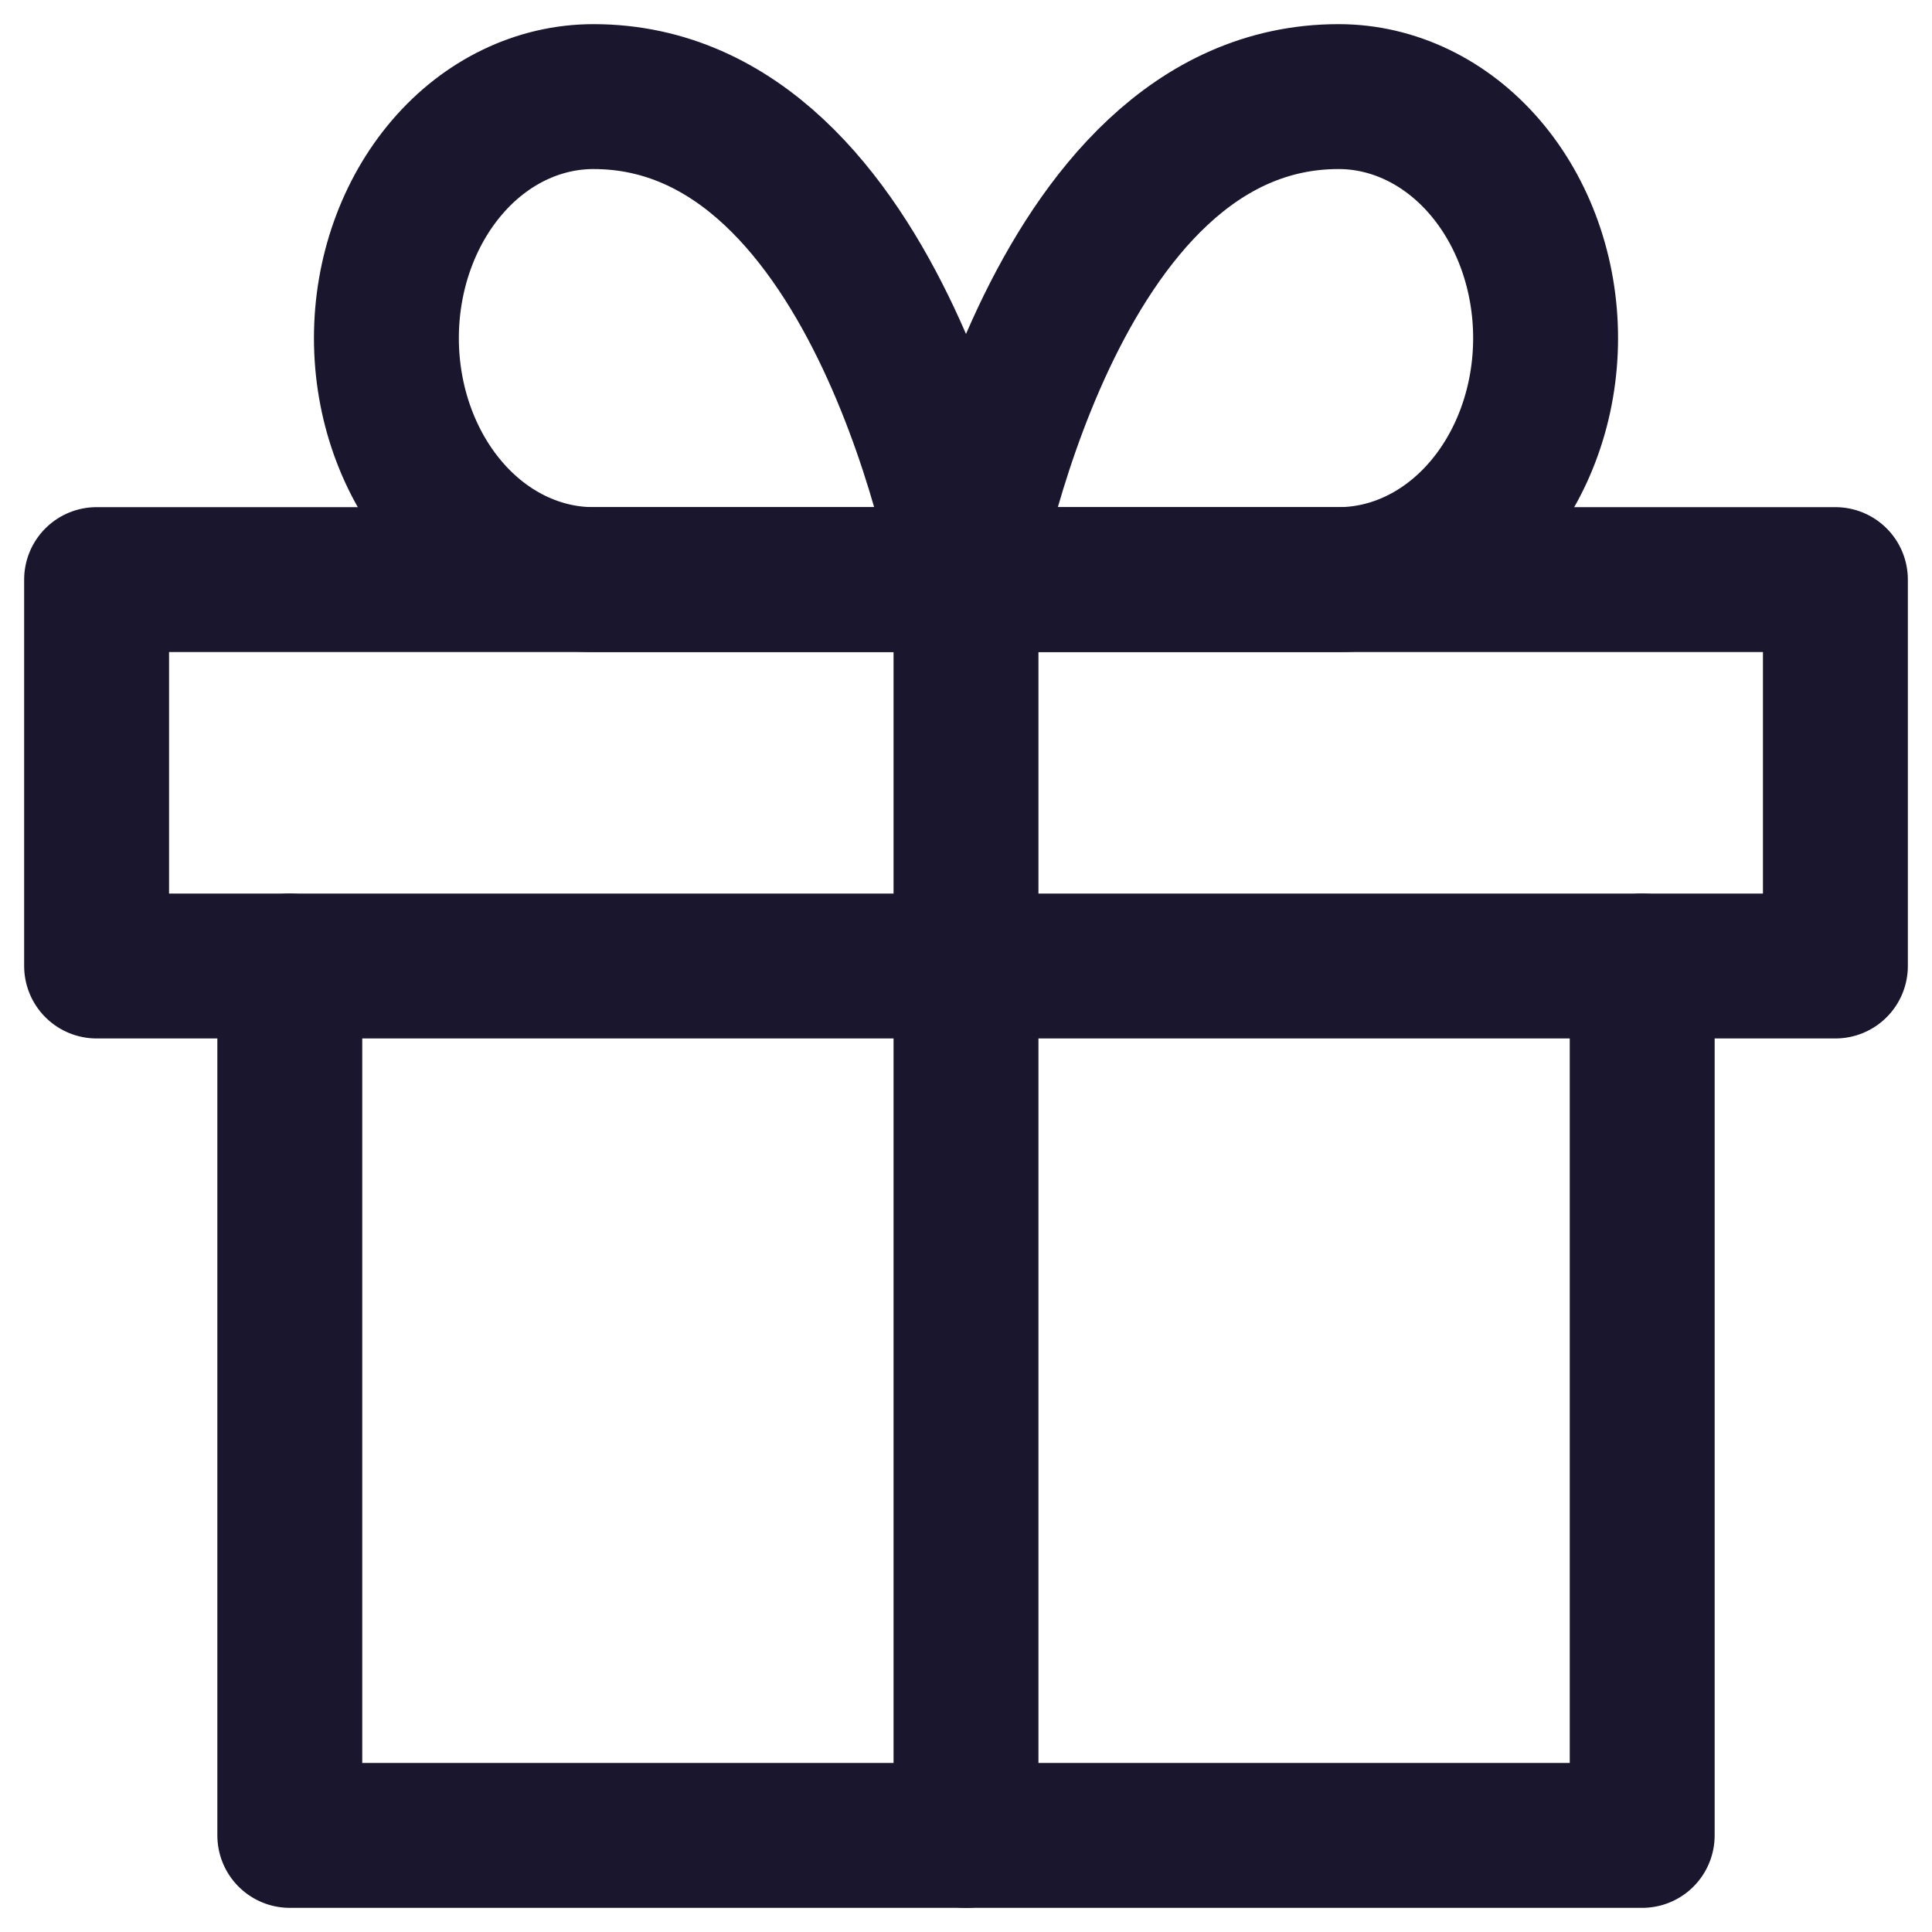 <svg width="20" height="20" viewBox="0 0 20 20" fill="none" xmlns="http://www.w3.org/2000/svg">
<path d="M17 10V19H3V10" stroke="#1A162E" stroke-width="1.5" stroke-linecap="round" stroke-linejoin="round"/>
<path d="M19 6H1V10H19V6Z" stroke="#1A162E" stroke-width="1.5" stroke-linecap="round" stroke-linejoin="round"/>
<path d="M10 19V6" stroke="#1A162E" stroke-width="1.5" stroke-linecap="round" stroke-linejoin="round"/>
<path d="M10 6H6.143C5.575 6 5.029 5.737 4.628 5.268C4.226 4.799 4 4.163 4 3.5C4 2.837 4.226 2.201 4.628 1.732C5.029 1.263 5.575 1 6.143 1C9.143 1 10 6 10 6Z" stroke="#1A162E" stroke-width="1.5" stroke-linecap="round" stroke-linejoin="round"/>
<path d="M10 6H13.857C14.425 6 14.97 5.737 15.372 5.268C15.774 4.799 16 4.163 16 3.5C16 2.837 15.774 2.201 15.372 1.732C14.97 1.263 14.425 1 13.857 1C10.857 1 10 6 10 6Z" stroke="#1A162E" stroke-width="1.5" stroke-linecap="round" stroke-linejoin="round"/>
</svg>
